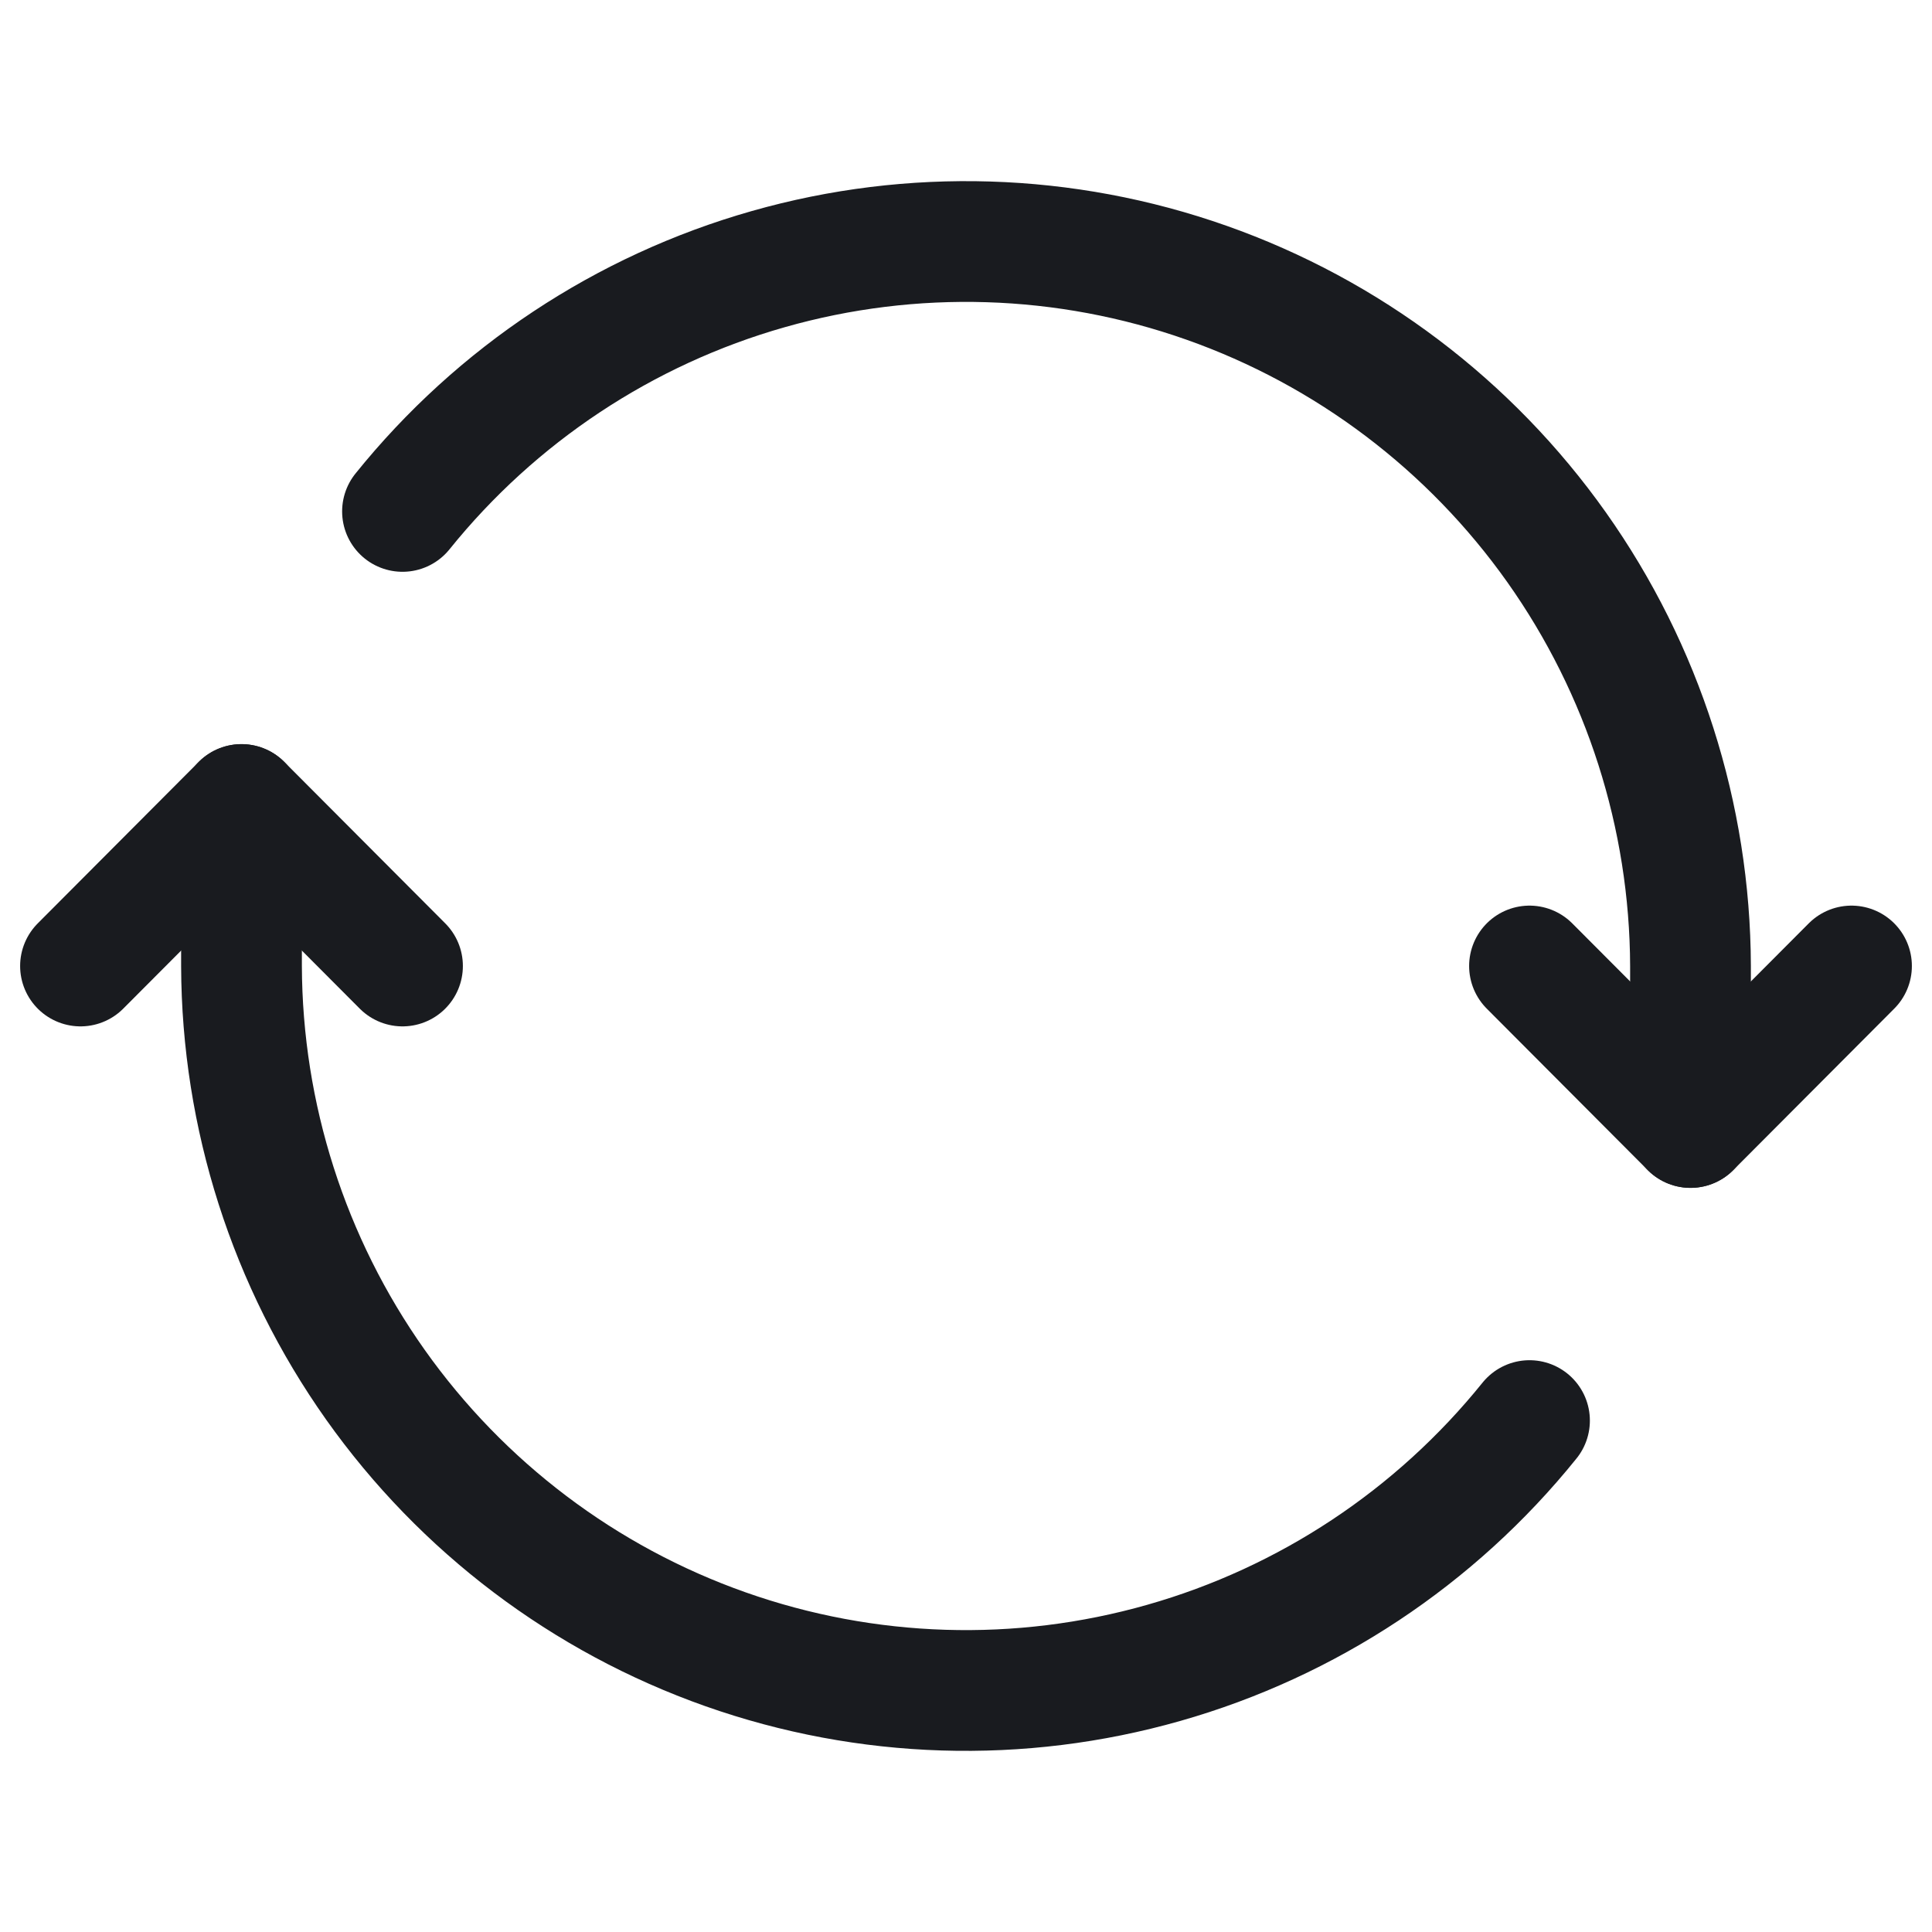 <svg width="24" height="24" viewBox="0 0 24 24" fill="none" xmlns="http://www.w3.org/2000/svg">
<path d="M5 12L3 9.994L1 12" stroke="#191B1F" stroke-width="1.5" stroke-linecap="round" stroke-linejoin="round"/>
<path d="M19 12L21 14.006L23 12" stroke="#191B1F" stroke-width="1.5" stroke-linecap="round" stroke-linejoin="round"/>
<path d="M21 14.006V12C20.994 10.136 20.413 8.319 19.337 6.799C18.26 5.279 16.741 4.131 14.987 3.512C13.234 2.893 11.332 2.834 9.544 3.343C7.756 3.851 6.168 4.903 5 6.353" stroke="#191B1F" stroke-width="1.5" stroke-linecap="round" stroke-linejoin="round"/>
<path d="M3 9.994V12C3.006 13.864 3.587 15.681 4.663 17.201C5.74 18.721 7.259 19.869 9.013 20.488C10.766 21.107 12.668 21.166 14.456 20.657C16.244 20.149 17.832 19.097 19 17.647" stroke="#191B1F" stroke-width="1.5" stroke-linecap="round" stroke-linejoin="round"/>
</svg>
